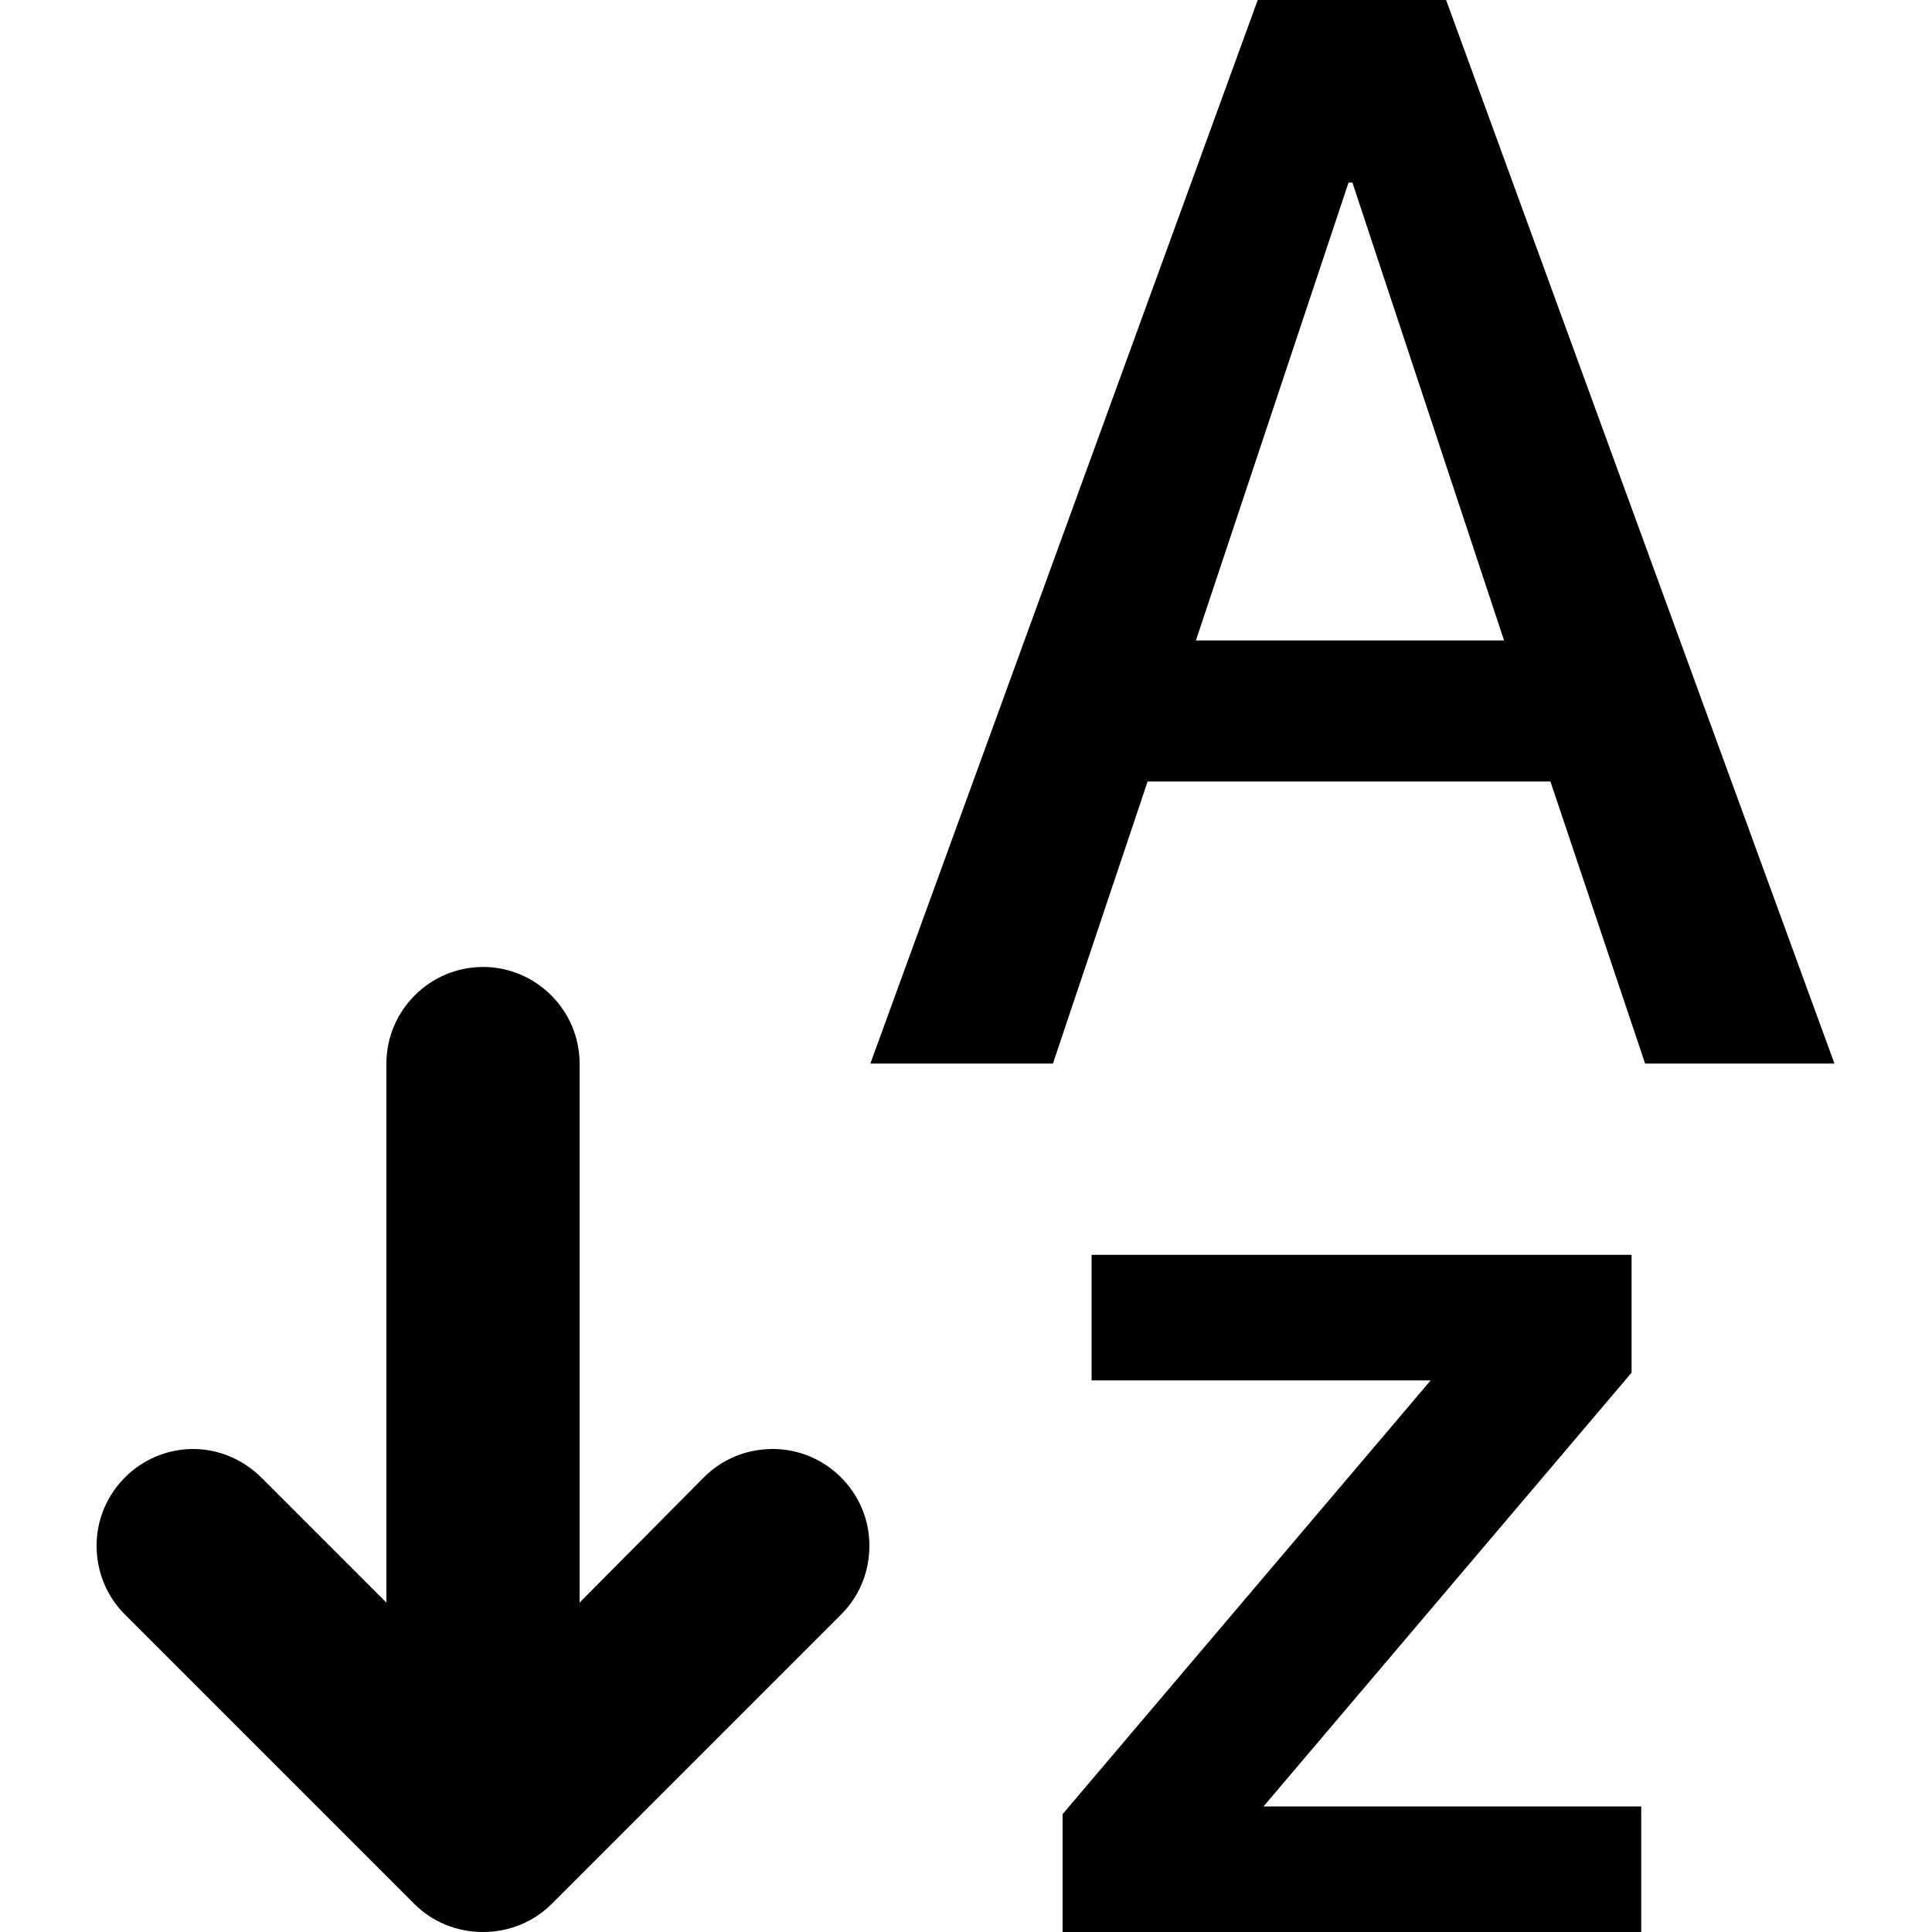 <?xml version="1.0" encoding="utf-8"?>
<!-- Generator: Adobe Illustrator 18.0.0, SVG Export Plug-In . SVG Version: 6.00 Build 0)  -->
<svg version="1.1" id="Layer_1" xmlns="http://www.w3.org/2000/svg" xmlns:xlink="http://www.w3.org/1999/xlink" x="0px" y="0px"
	 viewBox="0 0 20 20" enable-background="new 0 0 20 20" xml:space="preserve">
<g id="sort_alphabetical_2_">
	<g>
		<path fill-rule="evenodd" clip-rule="evenodd" d="M8,15c-0.28,0-0.53,0.11-0.71,0.29L6,16.59v-5.58c0-0.55-0.45-1-1-1s-1,0.45-1,1
			v5.58L2.71,15.3h0C2.53,15.12,2.28,15,2,15c-0.55,0-1,0.45-1,1c0,0.28,0.11,0.53,0.29,0.71h0l3,3C4.47,19.89,4.72,20,5,20
			s0.53-0.11,0.71-0.29l3-3C8.89,16.53,9,16.28,9,16C9,15.45,8.55,15,8,15z M16.89,14.21v-1.22H11.3v1.3h3.51L11,18.78V20h5.99v-1.3
			h-3.91L16.89,14.21z M14.97,0h-1.95L9.01,11.01h1.89l0.98-2.92h4.17l0.98,2.92h1.96L14.97,0z M12.38,6.63l1.58-4.74H14l1.57,4.74
			H12.38z"/>
	</g>
</g>
</svg>
